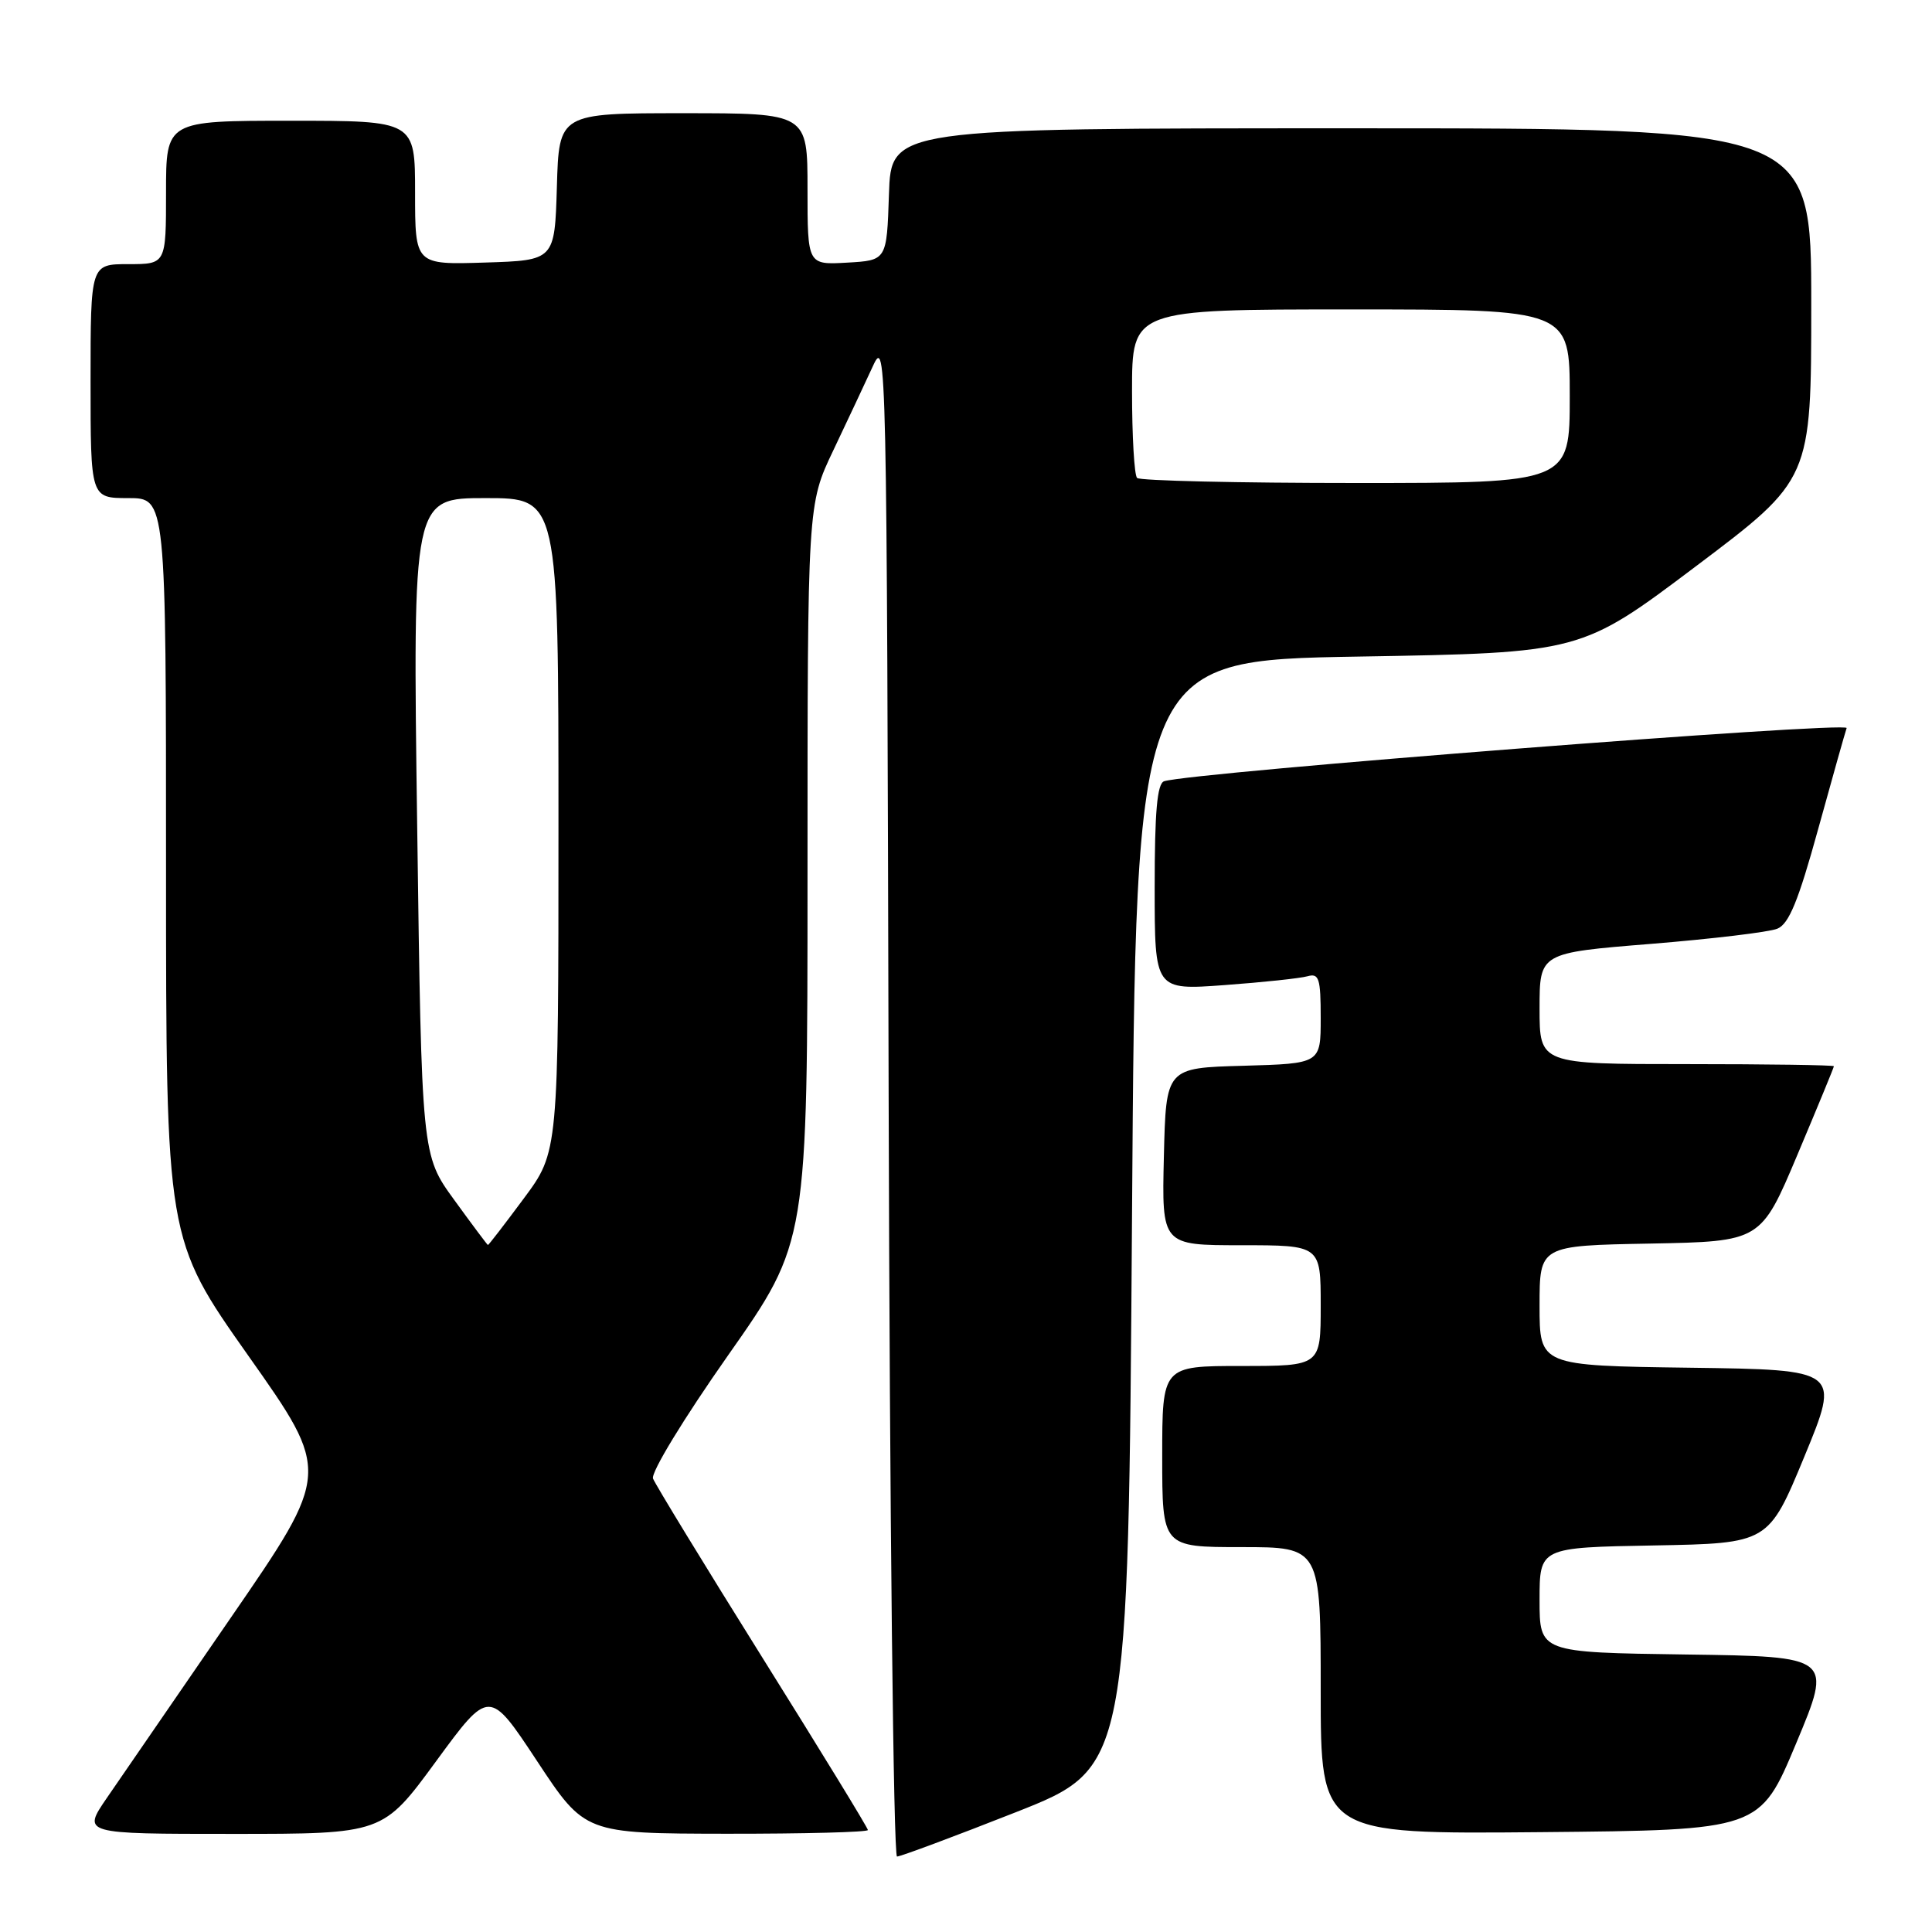 <?xml version="1.0" encoding="UTF-8" standalone="no"?>
<!DOCTYPE svg PUBLIC "-//W3C//DTD SVG 1.1//EN" "http://www.w3.org/Graphics/SVG/1.1/DTD/svg11.dtd" >
<svg xmlns="http://www.w3.org/2000/svg" xmlns:xlink="http://www.w3.org/1999/xlink" version="1.1" viewBox="0 0 256 256">
 <g >
 <path fill="currentColor"
d=" M 134.60 240.13 C 149.50 234.25 149.50 234.25 150.00 160.88 C 150.50 87.50 150.50 87.50 180.00 87.00 C 209.50 86.50 209.50 86.50 224.75 75.01 C 240.00 63.52 240.00 63.52 240.00 40.26 C 240.00 17.00 240.00 17.00 179.04 17.00 C 118.08 17.00 118.08 17.00 117.79 25.75 C 117.50 34.50 117.50 34.50 112.25 34.80 C 107.00 35.10 107.00 35.10 107.00 25.05 C 107.00 15.00 107.00 15.00 90.54 15.00 C 74.07 15.00 74.07 15.00 73.79 24.75 C 73.50 34.50 73.50 34.50 64.25 34.79 C 55.00 35.08 55.00 35.08 55.00 25.54 C 55.00 16.00 55.00 16.00 38.50 16.00 C 22.00 16.00 22.00 16.00 22.00 25.50 C 22.00 35.00 22.00 35.00 17.00 35.00 C 12.00 35.00 12.00 35.00 12.00 50.50 C 12.00 66.00 12.00 66.00 17.00 66.00 C 22.00 66.00 22.00 66.00 22.00 115.09 C 22.00 164.18 22.00 164.18 32.91 179.65 C 43.83 195.11 43.83 195.11 30.62 214.30 C 23.35 224.86 15.94 235.64 14.15 238.25 C 10.90 243.00 10.90 243.00 30.82 243.00 C 50.73 243.00 50.73 243.00 57.78 233.38 C 64.83 223.76 64.83 223.76 71.17 233.36 C 77.50 242.95 77.50 242.95 96.25 242.98 C 106.56 242.99 115.00 242.77 115.00 242.49 C 115.00 242.21 108.71 231.94 101.03 219.66 C 93.35 207.38 86.83 196.69 86.53 195.92 C 86.23 195.12 90.58 187.98 96.50 179.55 C 107.00 164.60 107.00 164.60 107.00 115.72 C 107.00 66.84 107.00 66.84 110.42 59.67 C 112.29 55.73 114.66 50.70 115.67 48.50 C 117.46 44.58 117.51 46.63 117.75 145.25 C 117.89 200.66 118.39 246.00 118.86 246.00 C 119.32 246.00 126.41 243.36 134.60 240.13 Z  M 238.00 231.00 C 242.81 219.50 242.81 219.50 223.40 219.23 C 204.00 218.96 204.00 218.96 204.00 212.00 C 204.00 205.05 204.00 205.05 219.17 204.78 C 234.33 204.50 234.33 204.50 239.09 193.00 C 243.84 181.50 243.84 181.50 223.92 181.23 C 204.00 180.96 204.00 180.96 204.00 173.01 C 204.00 165.05 204.00 165.05 218.66 164.78 C 233.32 164.50 233.32 164.50 238.16 153.03 C 240.82 146.72 243.00 141.44 243.00 141.28 C 243.00 141.13 234.22 141.00 223.50 141.00 C 204.00 141.00 204.00 141.00 204.00 133.63 C 204.00 126.26 204.00 126.26 218.75 125.07 C 226.86 124.41 234.40 123.51 235.50 123.06 C 237.04 122.44 238.29 119.39 240.91 109.88 C 242.79 103.07 244.49 97.04 244.69 96.47 C 245.01 95.55 157.79 102.35 154.25 103.52 C 153.33 103.83 153.00 107.55 153.00 117.57 C 153.00 131.21 153.00 131.21 162.25 130.53 C 167.34 130.16 172.29 129.63 173.25 129.36 C 174.78 128.93 175.00 129.63 175.00 134.90 C 175.00 140.93 175.00 140.93 164.75 141.22 C 154.50 141.50 154.50 141.50 154.22 153.25 C 153.94 165.00 153.94 165.00 164.47 165.00 C 175.00 165.00 175.00 165.00 175.00 173.00 C 175.00 181.00 175.00 181.00 164.50 181.00 C 154.00 181.00 154.00 181.00 154.00 193.00 C 154.00 205.00 154.00 205.00 164.50 205.00 C 175.00 205.00 175.00 205.00 175.00 224.02 C 175.00 243.03 175.00 243.03 204.10 242.77 C 233.19 242.50 233.19 242.50 238.00 231.00 Z  M 60.19 159.00 C 55.87 153.06 55.87 153.06 55.28 109.53 C 54.68 66.00 54.68 66.00 64.34 66.00 C 74.00 66.00 74.00 66.00 74.00 109.31 C 74.00 152.62 74.00 152.62 69.40 158.81 C 66.87 162.22 64.74 164.99 64.65 164.97 C 64.57 164.95 62.56 162.27 60.19 159.00 Z  M 150.67 63.33 C 150.30 62.97 150.00 57.79 150.00 51.83 C 150.00 41.00 150.00 41.00 179.00 41.00 C 208.00 41.00 208.00 41.00 208.00 52.50 C 208.00 64.00 208.00 64.00 179.67 64.00 C 164.08 64.00 151.03 63.70 150.67 63.33 Z "/>
</g>
</svg>